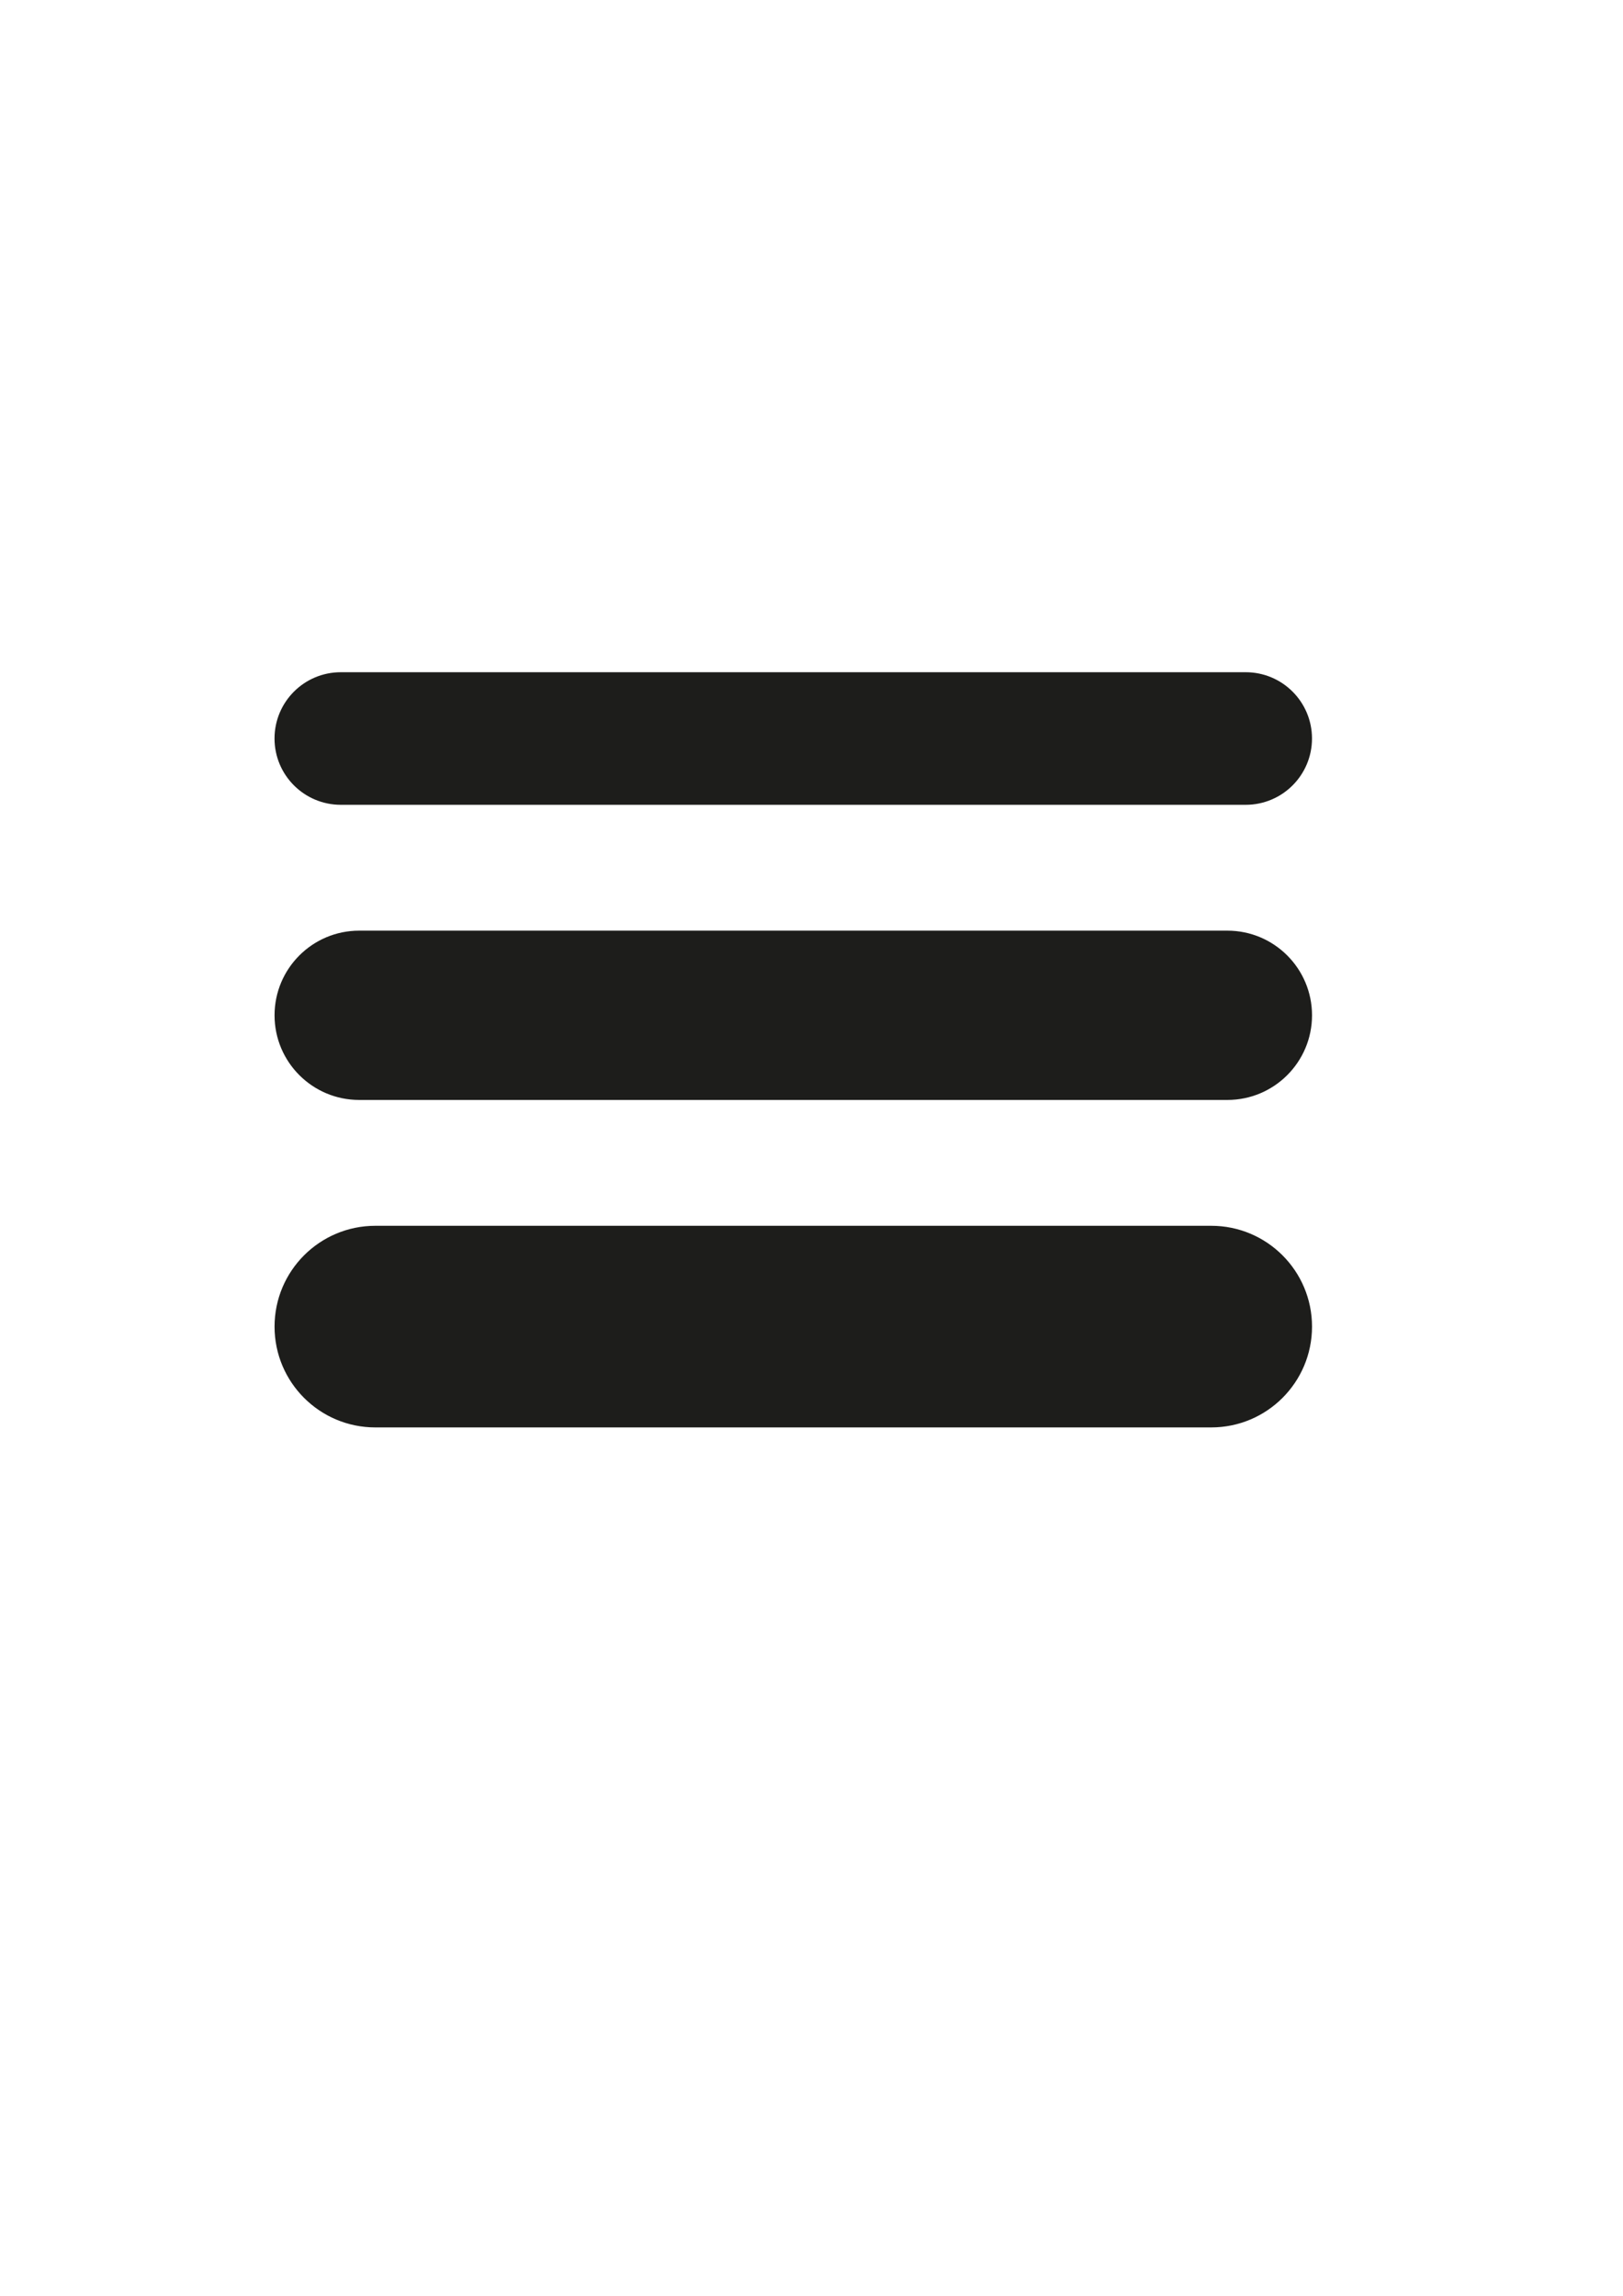 <?xml version="1.0" encoding="utf-8"?>
<!-- Generator: Adobe Illustrator 27.8.0, SVG Export Plug-In . SVG Version: 6.00 Build 0)  -->
<svg version="1.1" id="Ebene_1" xmlns="http://www.w3.org/2000/svg" xmlns:xlink="http://www.w3.org/1999/xlink" x="0px" y="0px"
	 viewBox="0 0 595.28 841.89" style="enable-background:new 0 0 595.28 841.89;" xml:space="preserve">
<style type="text/css">
	.st0{fill:#1D1D1B;}
</style>
<path class="st0" d="M481.22,372.32L481.22,372.32c0,17.14-13.9,31.04-31.04,31.04H131.74c-17.14,0-31.04-13.9-31.04-31.04v0
	c0-17.14,13.9-31.04,31.04-31.04h318.44C467.32,341.28,481.22,355.18,481.22,372.32z"/>
<path class="st0" d="M481.22,486.48L481.22,486.48c0,20.42-16.55,36.97-36.97,36.97H137.67c-20.42,0-36.97-16.55-36.97-36.97v0
	c0-20.42,16.55-36.97,36.97-36.97h306.59C464.67,449.51,481.22,466.06,481.22,486.48z"/>
<path class="st0" d="M100.69,270.82L100.69,270.82c0-13.43,10.88-24.31,24.31-24.31h331.9c13.43,0,24.31,10.88,24.31,24.31v0
	c0,13.43-10.88,24.31-24.31,24.31h-331.9C111.58,295.13,100.69,284.25,100.69,270.82z"/>
<g>
	<g>
		<path class="st0" d="M337.24,495.12c3.22,0,3.22-5,0-5C334.02,490.12,334.02,495.12,337.24,495.12L337.24,495.12z"/>
	</g>
</g>
</svg>
